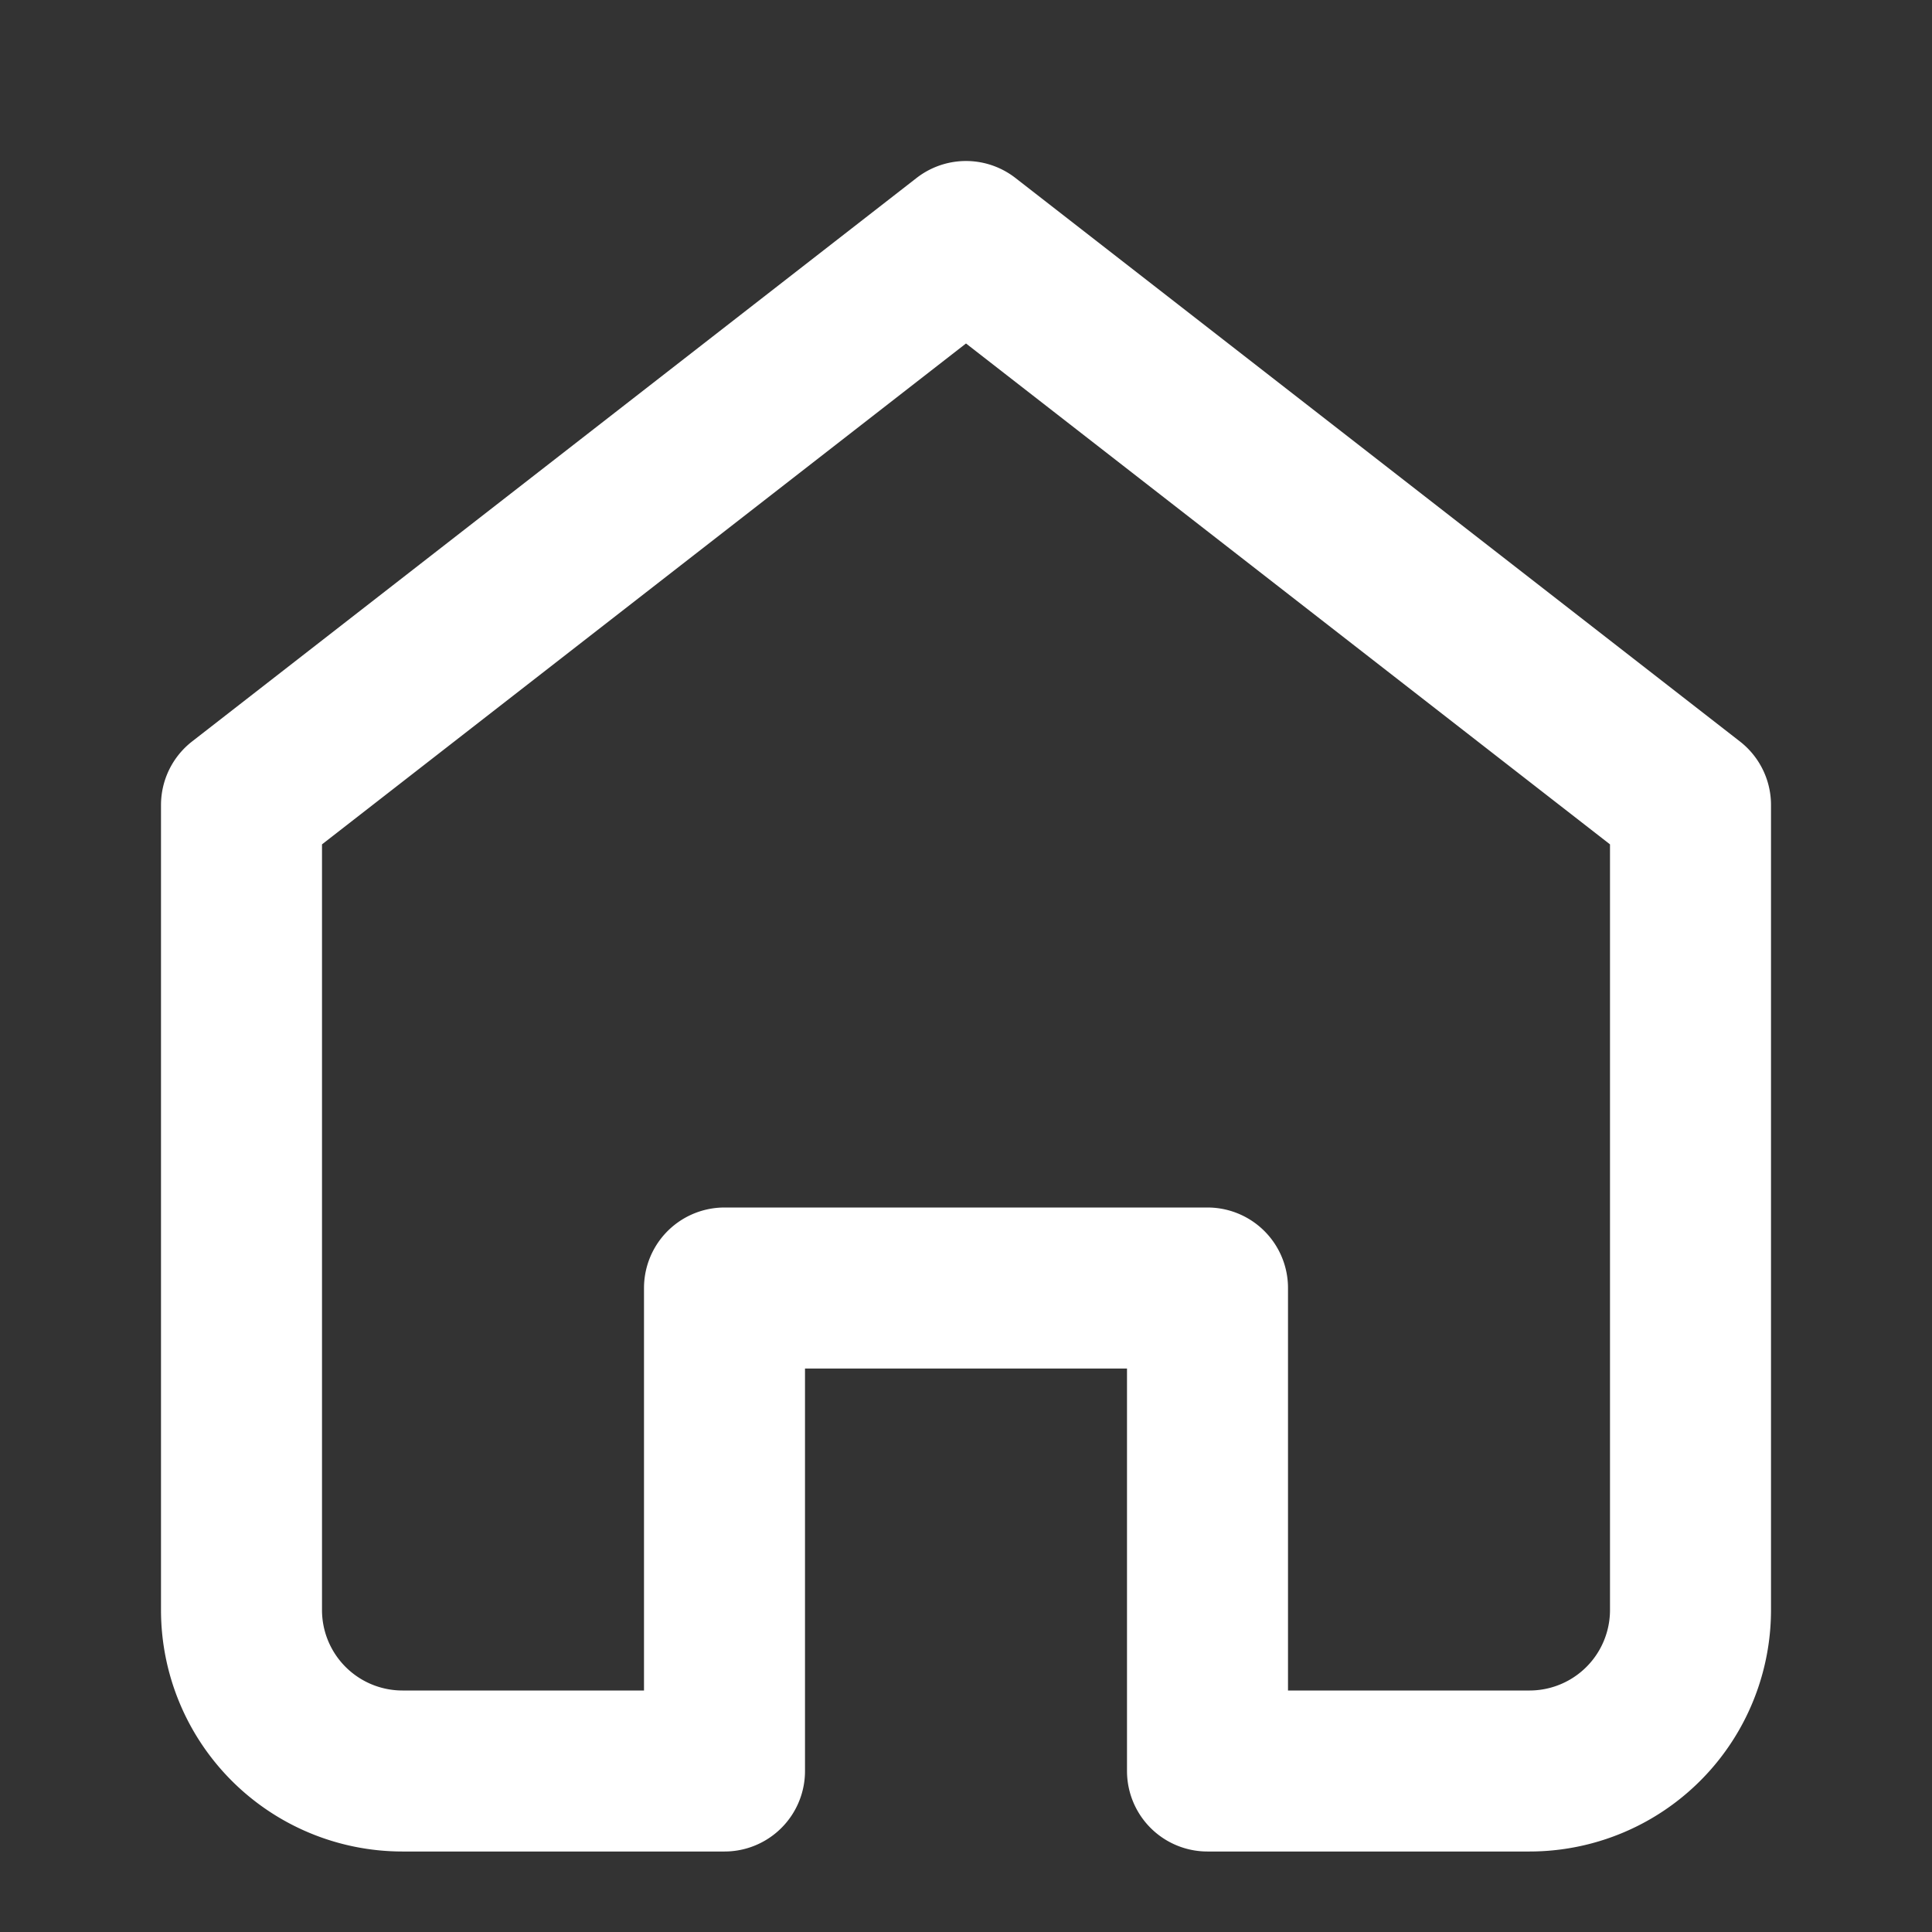 <svg xmlns="http://www.w3.org/2000/svg" viewBox="0 0 24 24">
  <rect x="0" y="0" width="24" height="24" fill="#333333" stroke="none"/>
  <path d="M3 10l9-7 9 7v10a2 2 0 0 1-2 2h-4v-6h-6v6H5a2 2 0 0 1-2-2z" fill="none" stroke="#fff" stroke-width="2" stroke-linejoin="round"/>
</svg>
